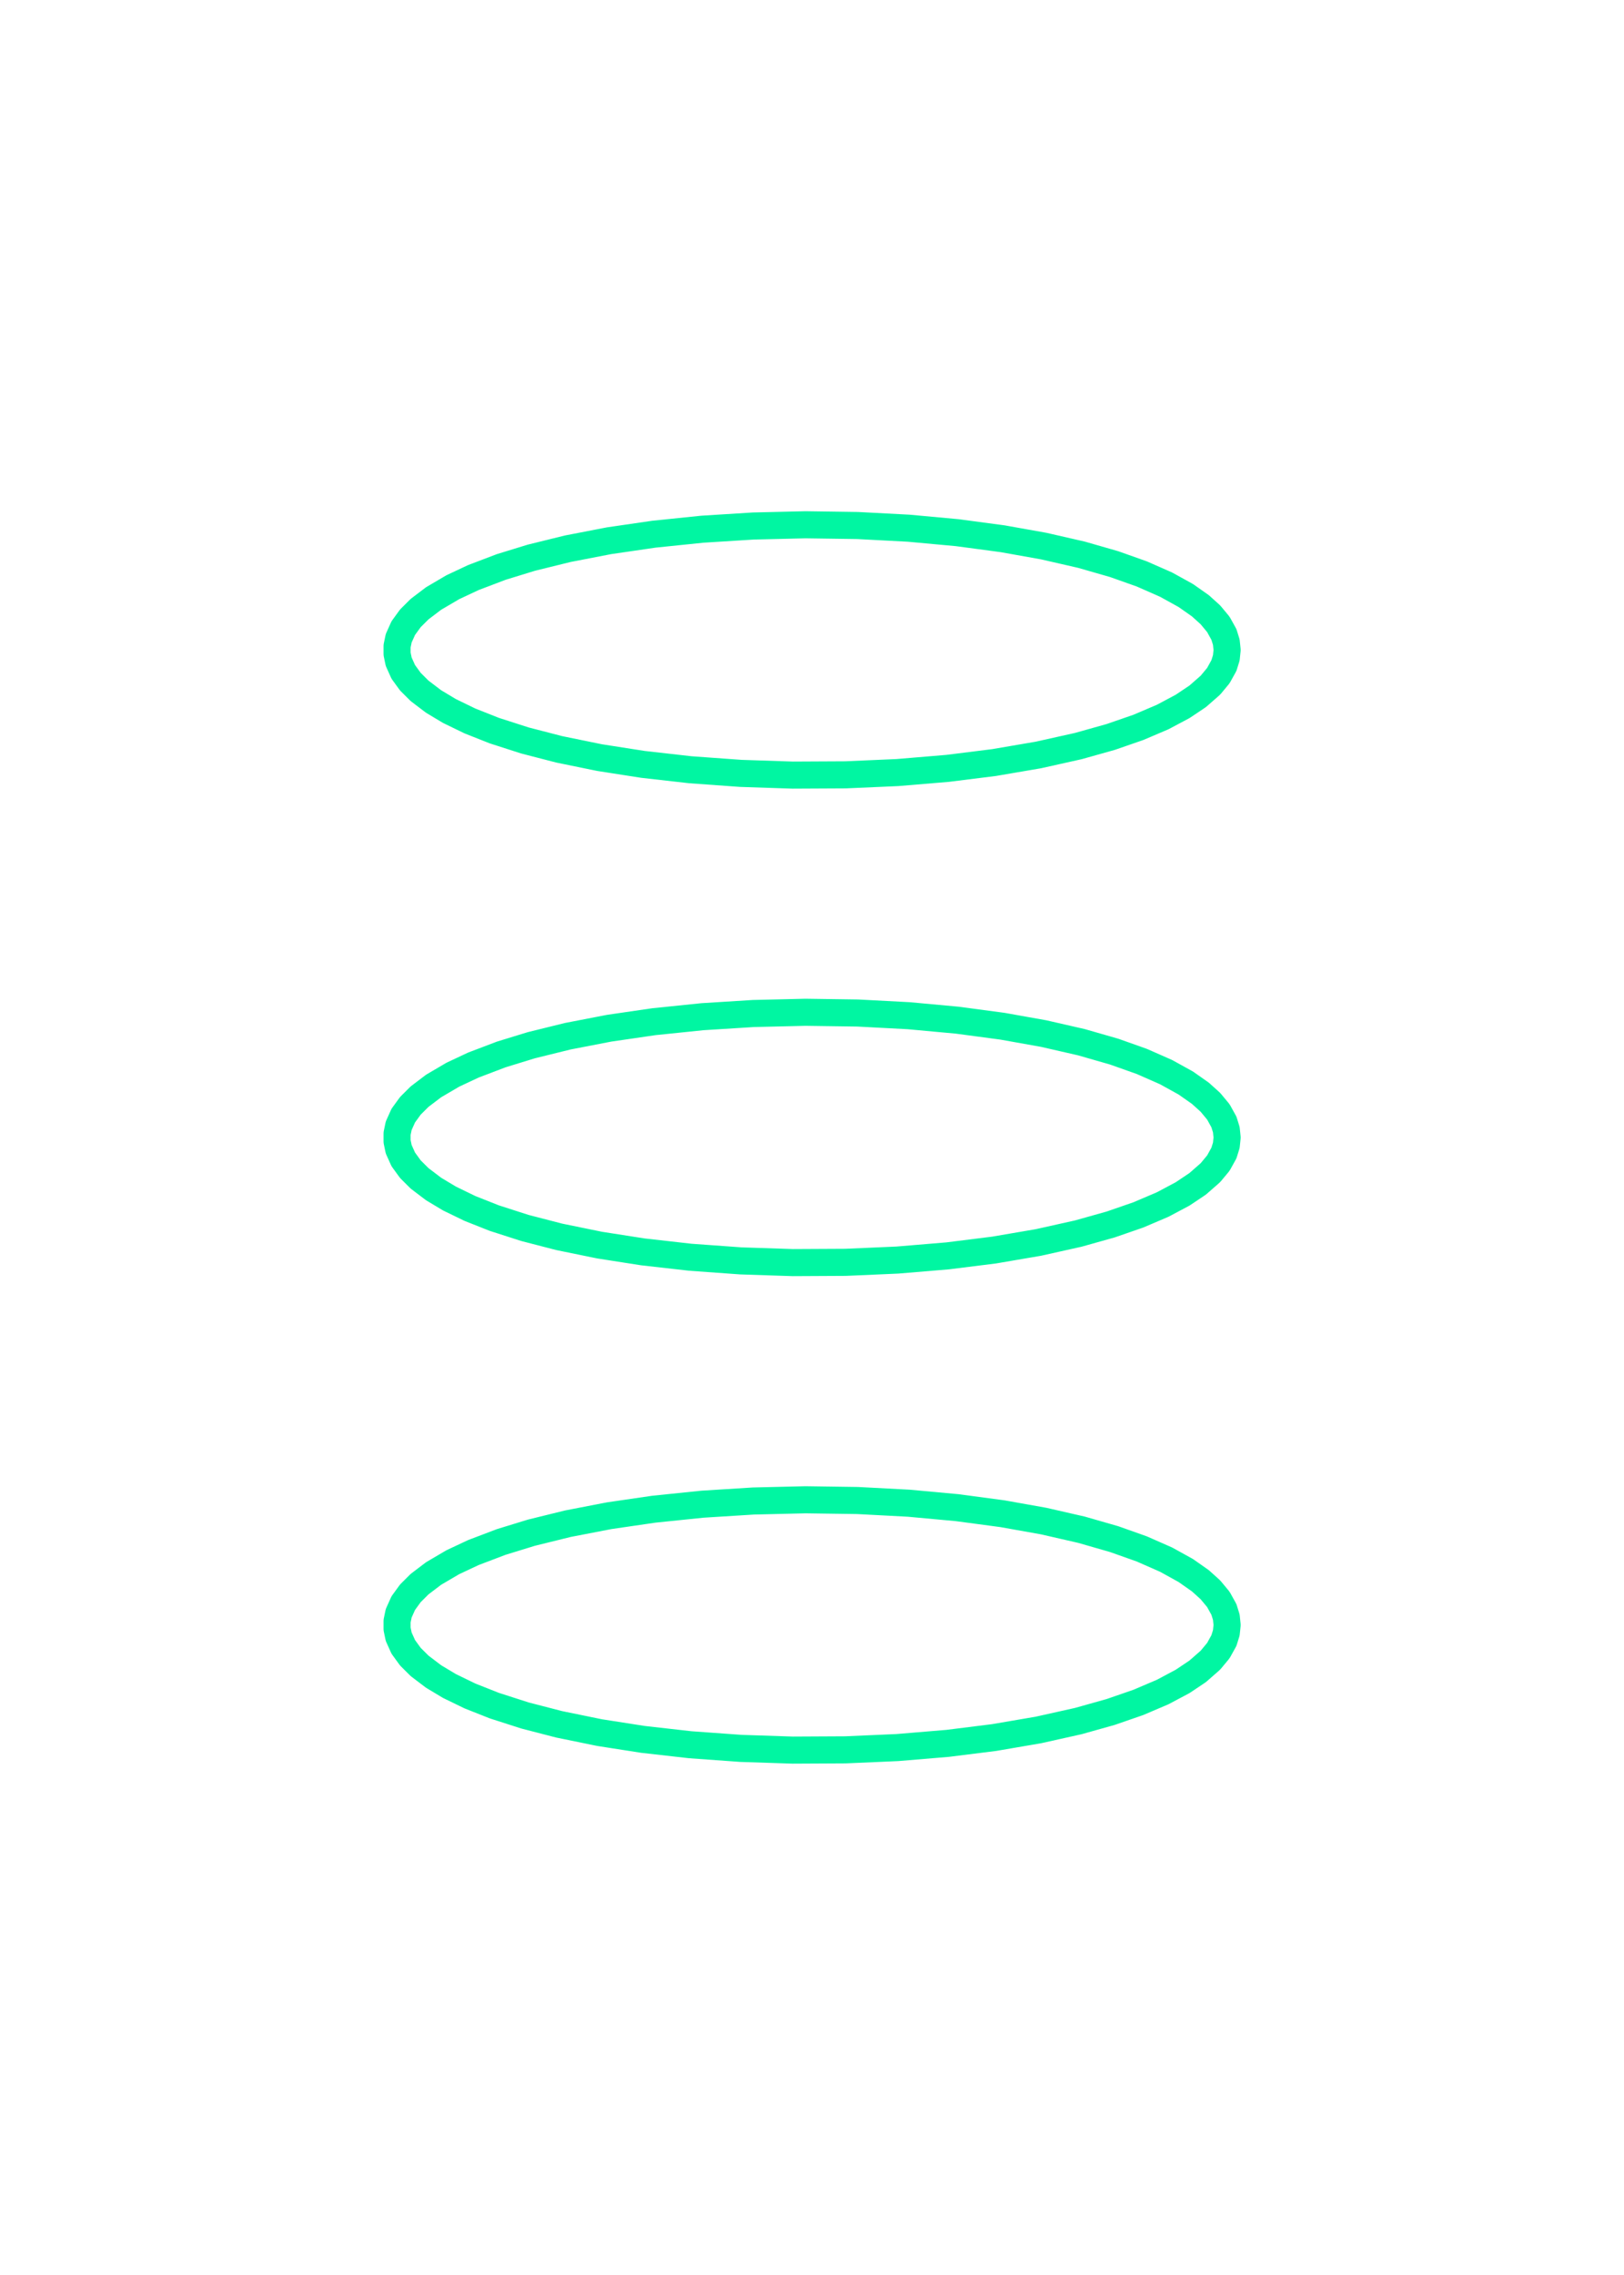 <?xml version="1.0" encoding="utf-8" standalone="no"?>
<!DOCTYPE svg PUBLIC "-//W3C//DTD SVG 1.1//EN"
  "http://www.w3.org/Graphics/SVG/1.1/DTD/svg11.dtd">
<svg xmlns:xlink="http://www.w3.org/1999/xlink" width="180pt" height="252pt" viewBox="0 0 180 252" xmlns="http://www.w3.org/2000/svg" version="1.1">
 <defs>
  <style type="text/css">*{stroke-linejoin: round; stroke-linecap: butt}</style>
 </defs>
 <g id="figure_1">
  <g id="patch_1">
   <path d="M 0 252 
L 180 252 
L 180 0 
L 0 0 
z
" style="fill: #ffffff"/>
  </g>
  <g id="axes_1">
   <g id="patch_2">
    <path d="M 136.011 180 
L 136.001 179.711 
L 135.971 179.422 
L 135.921 179.133 
L 135.852 178.846 
L 135.763 178.56 
L 135.655 178.276 
L 135.528 177.994 
L 135.382 177.715 
L 135.219 177.438 
L 135.039 177.164 
L 134.842 176.893 
L 134.629 176.625 
L 134.4 176.362 
L 134.157 176.102 
L 133.9 175.846 
L 133.63 175.595 
L 133.347 175.348 
L 133.052 175.105 
L 132.746 174.867 
L 132.43 174.634 
L 132.105 174.406 
L 131.771 174.183 
L 131.429 173.965 
L 131.08 173.752 
L 130.724 173.543 
L 130.363 173.34 
L 129.996 173.142 
L 129.625 172.949 
L 129.25 172.761 
L 128.871 172.577 
L 128.49 172.399 
L 128.107 172.225 
L 127.721 172.056 
L 127.335 171.892 
L 126.948 171.733 
L 126.561 171.577 
L 126.173 171.427 
L 125.786 171.28 
L 125.4 171.138 
L 125.015 171 
L 124.632 170.866 
L 124.249 170.736 
L 123.869 170.61 
L 123.491 170.488 
L 123.116 170.369 
L 122.743 170.254 
L 122.372 170.142 
L 122.005 170.033 
L 121.64 169.928 
L 121.279 169.826 
L 120.921 169.727 
L 120.566 169.631 
L 120.215 169.538 
L 119.867 169.447 
L 119.523 169.36 
L 119.182 169.274 
L 118.845 169.192 
L 118.512 169.112 
L 118.182 169.034 
L 117.857 168.959 
L 117.534 168.885 
L 117.216 168.814 
L 116.901 168.745 
L 116.591 168.678 
L 116.283 168.613 
L 115.98 168.55 
L 115.68 168.489 
L 115.384 168.429 
L 115.092 168.372 
L 114.803 168.315 
L 114.518 168.261 
L 114.236 168.208 
L 113.958 168.156 
L 113.683 168.106 
L 113.412 168.057 
L 113.144 168.01 
L 112.879 167.964 
L 112.618 167.919 
L 112.36 167.875 
L 112.105 167.833 
L 111.854 167.792 
L 111.605 167.752 
L 111.36 167.713 
L 111.118 167.675 
L 110.878 167.638 
L 110.642 167.602 
L 110.408 167.566 
L 110.178 167.532 
L 109.95 167.499 
L 109.725 167.467 
L 109.502 167.435 
L 109.283 167.404 
L 109.066 167.374 
L 108.851 167.345 
L 108.639 167.316 
L 108.43 167.289 
L 108.223 167.262 
L 108.018 167.235 
L 107.816 167.209 
L 107.616 167.184 
L 107.418 167.16 
L 107.223 167.136 
L 107.03 167.112 
L 106.839 167.09 
L 106.65 167.067 
L 106.463 167.046 
L 106.278 167.024 
L 106.096 167.004 
L 105.915 166.983 
L 105.736 166.964 
L 105.559 166.944 
L 105.384 166.926 
L 105.211 166.907 
L 105.039 166.889 
L 104.87 166.872 
L 104.702 166.854 
L 104.535 166.838 
L 104.371 166.821 
L 104.208 166.805 
L 104.047 166.789 
L 103.887 166.774 
L 103.729 166.759 
L 103.572 166.744 
L 103.417 166.73 
L 103.263 166.716 
L 103.111 166.702 
L 102.96 166.689 
L 102.811 166.676 
L 102.662 166.663 
L 102.516 166.65 
L 102.37 166.638 
L 102.226 166.626 
L 102.083 166.614 
L 101.942 166.603 
L 101.801 166.591 
L 101.662 166.58 
L 101.524 166.569 
L 101.387 166.559 
L 101.251 166.548 
L 101.117 166.538 
L 100.983 166.528 
L 100.851 166.518 
L 100.719 166.509 
L 100.589 166.5 
L 100.459 166.49 
L 100.331 166.481 
L 100.204 166.473 
L 100.077 166.464 
L 99.952 166.456 
L 99.827 166.447 
L 99.703 166.439 
L 99.581 166.431 
L 99.459 166.423 
L 99.338 166.416 
L 99.217 166.408 
L 99.098 166.401 
L 98.98 166.394 
L 98.862 166.387 
L 98.745 166.38 
L 98.629 166.373 
L 98.513 166.367 
L 98.398 166.36 
L 98.284 166.354 
L 98.171 166.348 
L 98.058 166.342 
L 97.947 166.336 
L 97.835 166.33 
L 97.725 166.324 
L 97.615 166.318 
L 97.505 166.313 
L 97.397 166.308 
L 97.289 166.302 
L 97.181 166.297 
L 97.074 166.292 
L 96.968 166.287 
L 96.862 166.282 
L 96.757 166.278 
L 96.652 166.273 
L 96.548 166.268 
L 96.445 166.264 
L 96.342 166.26 
L 96.239 166.255 
L 96.137 166.251 
L 96.035 166.247 
L 95.934 166.243 
L 95.833 166.239 
L 95.733 166.235 
L 95.633 166.232 
L 95.534 166.228 
L 95.435 166.224 
L 95.337 166.221 
L 95.239 166.217 
L 95.141 166.214 
L 95.043 166.211 
L 94.946 166.208 
L 94.85 166.204 
L 94.754 166.201 
L 94.658 166.198 
L 94.562 166.196 
L 94.467 166.193 
L 94.372 166.19 
L 94.278 166.187 
L 94.183 166.185 
L 94.09 166.182 
L 93.996 166.18 
L 93.903 166.177 
L 93.81 166.175 
L 93.717 166.172 
L 93.624 166.17 
L 93.532 166.168 
L 93.44 166.166 
L 93.348 166.164 
L 93.257 166.162 
L 93.165 166.16 
L 93.074 166.158 
L 92.984 166.156 
L 92.893 166.155 
L 92.802 166.153 
L 92.712 166.151 
L 92.622 166.15 
L 92.532 166.148 
L 92.443 166.147 
L 92.353 166.145 
L 92.264 166.144 
L 92.175 166.143 
L 92.086 166.141 
L 91.997 166.14 
L 91.908 166.139 
L 91.819 166.138 
L 91.731 166.137 
L 91.643 166.136 
L 91.554 166.135 
L 91.466 166.134 
L 91.378 166.133 
L 91.29 166.133 
L 91.202 166.132 
L 91.115 166.131 
L 91.027 166.131 
L 90.939 166.13 
L 90.852 166.13 
L 90.764 166.129 
L 90.677 166.129 
L 90.589 166.128 
L 90.502 166.128 
L 90.415 166.128 
L 90.327 166.127 
L 90.24 166.127 
L 90.153 166.127 
L 90.065 166.127 
L 89.978 166.127 
L 89.891 166.127 
L 89.804 166.127 
L 89.716 166.127 
L 89.629 166.128 
L 89.542 166.128 
L 89.454 166.128 
L 89.367 166.128 
L 89.28 166.129 
L 89.192 166.129 
L 89.105 166.13 
L 89.017 166.13 
L 88.929 166.131 
L 88.842 166.132 
L 88.754 166.132 
L 88.666 166.133 
L 88.578 166.134 
L 88.49 166.135 
L 88.402 166.136 
L 88.313 166.136 
L 88.225 166.137 
L 88.136 166.139 
L 88.048 166.14 
L 87.959 166.141 
L 87.87 166.142 
L 87.781 166.143 
L 87.691 166.145 
L 87.602 166.146 
L 87.512 166.147 
L 87.423 166.149 
L 87.333 166.15 
L 87.243 166.152 
L 87.152 166.154 
L 87.062 166.155 
L 86.971 166.157 
L 86.88 166.159 
L 86.789 166.161 
L 86.698 166.163 
L 86.606 166.165 
L 86.514 166.167 
L 86.422 166.169 
L 86.33 166.171 
L 86.237 166.174 
L 86.144 166.176 
L 86.051 166.178 
L 85.957 166.181 
L 85.864 166.183 
L 85.769 166.186 
L 85.675 166.189 
L 85.58 166.191 
L 85.485 166.194 
L 85.39 166.197 
L 85.294 166.2 
L 85.198 166.203 
L 85.102 166.206 
L 85.005 166.209 
L 84.908 166.212 
L 84.81 166.216 
L 84.712 166.219 
L 84.614 166.223 
L 84.515 166.226 
L 84.416 166.23 
L 84.317 166.233 
L 84.217 166.237 
L 84.116 166.241 
L 84.015 166.245 
L 83.914 166.249 
L 83.812 166.253 
L 83.71 166.257 
L 83.607 166.262 
L 83.504 166.266 
L 83.4 166.271 
L 83.295 166.275 
L 83.19 166.28 
L 83.085 166.285 
L 82.979 166.29 
L 82.872 166.295 
L 82.765 166.3 
L 82.657 166.305 
L 82.549 166.31 
L 82.44 166.316 
L 82.33 166.321 
L 82.22 166.327 
L 82.109 166.333 
L 81.998 166.339 
L 81.885 166.345 
L 81.772 166.351 
L 81.659 166.357 
L 81.544 166.363 
L 81.429 166.37 
L 81.313 166.377 
L 81.197 166.383 
L 81.079 166.39 
L 80.961 166.397 
L 80.842 166.405 
L 80.723 166.412 
L 80.602 166.42 
L 80.48 166.427 
L 80.358 166.435 
L 80.235 166.443 
L 80.111 166.451 
L 79.986 166.46 
L 79.86 166.468 
L 79.733 166.477 
L 79.605 166.486 
L 79.476 166.495 
L 79.346 166.504 
L 79.215 166.514 
L 79.083 166.523 
L 78.95 166.533 
L 78.816 166.543 
L 78.681 166.553 
L 78.545 166.564 
L 78.407 166.575 
L 78.269 166.586 
L 78.129 166.597 
L 77.988 166.608 
L 77.845 166.62 
L 77.702 166.632 
L 77.557 166.644 
L 77.411 166.657 
L 77.264 166.669 
L 77.115 166.682 
L 76.965 166.696 
L 76.813 166.709 
L 76.66 166.723 
L 76.506 166.737 
L 76.35 166.752 
L 76.192 166.767 
L 76.034 166.782 
L 75.873 166.797 
L 75.711 166.813 
L 75.547 166.829 
L 75.382 166.846 
L 75.215 166.863 
L 75.046 166.88 
L 74.875 166.898 
L 74.703 166.916 
L 74.529 166.935 
L 74.353 166.954 
L 74.175 166.974 
L 73.995 166.994 
L 73.813 167.014 
L 73.629 167.035 
L 73.444 167.056 
L 73.256 167.078 
L 73.066 167.101 
L 72.874 167.124 
L 72.679 167.148 
L 72.483 167.172 
L 72.284 167.197 
L 72.083 167.222 
L 71.88 167.248 
L 71.674 167.275 
L 71.466 167.302 
L 71.255 167.331 
L 71.042 167.359 
L 70.826 167.389 
L 70.608 167.42 
L 70.387 167.451 
L 70.163 167.483 
L 69.937 167.516 
L 69.707 167.549 
L 69.475 167.584 
L 69.24 167.619 
L 69.003 167.656 
L 68.762 167.693 
L 68.518 167.732 
L 68.271 167.772 
L 68.021 167.812 
L 67.768 167.854 
L 67.511 167.897 
L 67.252 167.941 
L 66.989 167.987 
L 66.723 168.033 
L 66.453 168.081 
L 66.18 168.131 
L 65.904 168.182 
L 65.624 168.234 
L 65.34 168.288 
L 65.053 168.343 
L 64.763 168.4 
L 64.468 168.459 
L 64.17 168.519 
L 63.869 168.582 
L 63.563 168.646 
L 63.254 168.712 
L 62.942 168.78 
L 62.625 168.85 
L 62.305 168.922 
L 61.981 168.996 
L 61.653 169.073 
L 61.322 169.152 
L 60.987 169.233 
L 60.648 169.317 
L 60.305 169.403 
L 59.959 169.492 
L 59.61 169.584 
L 59.257 169.678 
L 58.9 169.776 
L 58.541 169.877 
L 58.178 169.98 
L 57.812 170.087 
L 57.443 170.197 
L 57.071 170.311 
L 56.697 170.428 
L 56.32 170.548 
L 55.941 170.673 
L 55.56 170.801 
L 55.177 170.933 
L 54.792 171.069 
L 54.407 171.209 
L 54.02 171.353 
L 53.633 171.502 
L 53.246 171.654 
L 52.858 171.812 
L 52.472 171.974 
L 52.086 172.14 
L 51.702 172.312 
L 51.319 172.488 
L 50.939 172.668 
L 50.562 172.854 
L 50.189 173.045 
L 49.82 173.24 
L 49.456 173.441 
L 49.097 173.647 
L 48.745 173.858 
L 48.399 174.073 
L 48.061 174.294 
L 47.731 174.52 
L 47.411 174.75 
L 47.1 174.986 
L 46.799 175.226 
L 46.51 175.471 
L 46.234 175.72 
L 45.97 175.973 
L 45.719 176.231 
L 45.483 176.493 
L 45.263 176.759 
L 45.057 177.028 
L 44.869 177.3 
L 44.697 177.576 
L 44.543 177.854 
L 44.407 178.135 
L 44.289 178.418 
L 44.19 178.703 
L 44.111 178.99 
L 44.051 179.277 
L 44.011 179.566 
L 43.991 179.855 
L 43.991 180.145 
L 44.011 180.434 
L 44.051 180.723 
L 44.111 181.01 
L 44.19 181.297 
L 44.289 181.582 
L 44.407 181.865 
L 44.543 182.146 
L 44.697 182.424 
L 44.869 182.7 
L 45.057 182.972 
L 45.263 183.241 
L 45.483 183.507 
L 45.719 183.769 
L 45.97 184.027 
L 46.234 184.28 
L 46.51 184.529 
L 46.799 184.774 
L 47.1 185.014 
L 47.411 185.25 
L 47.731 185.48 
L 48.061 185.706 
L 48.399 185.927 
L 48.745 186.142 
L 49.097 186.353 
L 49.456 186.559 
L 49.82 186.76 
L 50.189 186.955 
L 50.562 187.146 
L 50.939 187.332 
L 51.319 187.512 
L 51.702 187.688 
L 52.086 187.86 
L 52.472 188.026 
L 52.858 188.188 
L 53.246 188.346 
L 53.633 188.498 
L 54.02 188.647 
L 54.407 188.791 
L 54.792 188.931 
L 55.177 189.067 
L 55.56 189.199 
L 55.941 189.327 
L 56.32 189.452 
L 56.697 189.572 
L 57.071 189.689 
L 57.443 189.803 
L 57.812 189.913 
L 58.178 190.02 
L 58.541 190.123 
L 58.9 190.224 
L 59.257 190.322 
L 59.61 190.416 
L 59.959 190.508 
L 60.305 190.597 
L 60.648 190.683 
L 60.987 190.767 
L 61.322 190.848 
L 61.653 190.927 
L 61.981 191.004 
L 62.305 191.078 
L 62.625 191.15 
L 62.942 191.22 
L 63.254 191.288 
L 63.563 191.354 
L 63.869 191.418 
L 64.17 191.481 
L 64.468 191.541 
L 64.763 191.6 
L 65.053 191.657 
L 65.34 191.712 
L 65.624 191.766 
L 65.904 191.818 
L 66.18 191.869 
L 66.453 191.919 
L 66.723 191.967 
L 66.989 192.013 
L 67.252 192.059 
L 67.511 192.103 
L 67.768 192.146 
L 68.021 192.188 
L 68.271 192.228 
L 68.518 192.268 
L 68.762 192.307 
L 69.003 192.344 
L 69.24 192.381 
L 69.475 192.416 
L 69.707 192.451 
L 69.937 192.484 
L 70.163 192.517 
L 70.387 192.549 
L 70.608 192.58 
L 70.826 192.611 
L 71.042 192.641 
L 71.255 192.669 
L 71.466 192.698 
L 71.674 192.725 
L 71.88 192.752 
L 72.083 192.778 
L 72.284 192.803 
L 72.483 192.828 
L 72.679 192.852 
L 72.874 192.876 
L 73.066 192.899 
L 73.256 192.922 
L 73.444 192.944 
L 73.629 192.965 
L 73.813 192.986 
L 73.995 193.006 
L 74.175 193.026 
L 74.353 193.046 
L 74.529 193.065 
L 74.703 193.084 
L 74.875 193.102 
L 75.046 193.12 
L 75.215 193.137 
L 75.382 193.154 
L 75.547 193.171 
L 75.711 193.187 
L 75.873 193.203 
L 76.034 193.218 
L 76.192 193.233 
L 76.35 193.248 
L 76.506 193.263 
L 76.66 193.277 
L 76.813 193.291 
L 76.965 193.304 
L 77.115 193.318 
L 77.264 193.331 
L 77.411 193.343 
L 77.557 193.356 
L 77.702 193.368 
L 77.845 193.38 
L 77.988 193.392 
L 78.129 193.403 
L 78.269 193.414 
L 78.407 193.425 
L 78.545 193.436 
L 78.681 193.447 
L 78.816 193.457 
L 78.95 193.467 
L 79.083 193.477 
L 79.215 193.486 
L 79.346 193.496 
L 79.476 193.505 
L 79.605 193.514 
L 79.733 193.523 
L 79.86 193.532 
L 79.986 193.54 
L 80.111 193.549 
L 80.235 193.557 
L 80.358 193.565 
L 80.48 193.573 
L 80.602 193.58 
L 80.723 193.588 
L 80.842 193.595 
L 80.961 193.603 
L 81.079 193.61 
L 81.197 193.617 
L 81.313 193.623 
L 81.429 193.63 
L 81.544 193.637 
L 81.659 193.643 
L 81.772 193.649 
L 81.885 193.655 
L 81.998 193.661 
L 82.109 193.667 
L 82.22 193.673 
L 82.33 193.679 
L 82.44 193.684 
L 82.549 193.69 
L 82.657 193.695 
L 82.765 193.7 
L 82.872 193.705 
L 82.979 193.71 
L 83.085 193.715 
L 83.19 193.72 
L 83.295 193.725 
L 83.4 193.729 
L 83.504 193.734 
L 83.607 193.738 
L 83.71 193.743 
L 83.812 193.747 
L 83.914 193.751 
L 84.015 193.755 
L 84.116 193.759 
L 84.217 193.763 
L 84.317 193.767 
L 84.416 193.77 
L 84.515 193.774 
L 84.614 193.777 
L 84.712 193.781 
L 84.81 193.784 
L 84.908 193.788 
L 85.005 193.791 
L 85.102 193.794 
L 85.198 193.797 
L 85.294 193.8 
L 85.39 193.803 
L 85.485 193.806 
L 85.58 193.809 
L 85.675 193.811 
L 85.769 193.814 
L 85.864 193.817 
L 85.957 193.819 
L 86.051 193.822 
L 86.144 193.824 
L 86.237 193.826 
L 86.33 193.829 
L 86.422 193.831 
L 86.514 193.833 
L 86.606 193.835 
L 86.698 193.837 
L 86.789 193.839 
L 86.88 193.841 
L 86.971 193.843 
L 87.062 193.845 
L 87.152 193.846 
L 87.243 193.848 
L 87.333 193.85 
L 87.423 193.851 
L 87.512 193.853 
L 87.602 193.854 
L 87.691 193.855 
L 87.781 193.857 
L 87.87 193.858 
L 87.959 193.859 
L 88.048 193.86 
L 88.136 193.861 
L 88.225 193.863 
L 88.313 193.864 
L 88.402 193.864 
L 88.49 193.865 
L 88.578 193.866 
L 88.666 193.867 
L 88.754 193.868 
L 88.842 193.868 
L 88.929 193.869 
L 89.017 193.87 
L 89.105 193.87 
L 89.192 193.871 
L 89.28 193.871 
L 89.367 193.872 
L 89.454 193.872 
L 89.542 193.872 
L 89.629 193.872 
L 89.716 193.873 
L 89.804 193.873 
L 89.891 193.873 
L 89.978 193.873 
L 90.065 193.873 
L 90.153 193.873 
L 90.24 193.873 
L 90.327 193.873 
L 90.415 193.872 
L 90.502 193.872 
L 90.589 193.872 
L 90.677 193.871 
L 90.764 193.871 
L 90.852 193.87 
L 90.939 193.87 
L 91.027 193.869 
L 91.115 193.869 
L 91.202 193.868 
L 91.29 193.867 
L 91.378 193.867 
L 91.466 193.866 
L 91.554 193.865 
L 91.643 193.864 
L 91.731 193.863 
L 91.819 193.862 
L 91.908 193.861 
L 91.997 193.86 
L 92.086 193.859 
L 92.175 193.857 
L 92.264 193.856 
L 92.353 193.855 
L 92.443 193.853 
L 92.532 193.852 
L 92.622 193.85 
L 92.712 193.849 
L 92.802 193.847 
L 92.893 193.845 
L 92.984 193.844 
L 93.074 193.842 
L 93.165 193.84 
L 93.257 193.838 
L 93.348 193.836 
L 93.44 193.834 
L 93.532 193.832 
L 93.624 193.83 
L 93.717 193.828 
L 93.81 193.825 
L 93.903 193.823 
L 93.996 193.82 
L 94.09 193.818 
L 94.183 193.815 
L 94.278 193.813 
L 94.372 193.81 
L 94.467 193.807 
L 94.562 193.804 
L 94.658 193.802 
L 94.754 193.799 
L 94.85 193.796 
L 94.946 193.792 
L 95.043 193.789 
L 95.141 193.786 
L 95.239 193.783 
L 95.337 193.779 
L 95.435 193.776 
L 95.534 193.772 
L 95.633 193.768 
L 95.733 193.765 
L 95.833 193.761 
L 95.934 193.757 
L 96.035 193.753 
L 96.137 193.749 
L 96.239 193.745 
L 96.342 193.74 
L 96.445 193.736 
L 96.548 193.732 
L 96.652 193.727 
L 96.757 193.722 
L 96.862 193.718 
L 96.968 193.713 
L 97.074 193.708 
L 97.181 193.703 
L 97.289 193.698 
L 97.397 193.692 
L 97.505 193.687 
L 97.615 193.682 
L 97.725 193.676 
L 97.835 193.67 
L 97.947 193.664 
L 98.058 193.658 
L 98.171 193.652 
L 98.284 193.646 
L 98.398 193.64 
L 98.513 193.633 
L 98.629 193.627 
L 98.745 193.62 
L 98.862 193.613 
L 98.98 193.606 
L 99.098 193.599 
L 99.217 193.592 
L 99.338 193.584 
L 99.459 193.577 
L 99.581 193.569 
L 99.703 193.561 
L 99.827 193.553 
L 99.952 193.544 
L 100.077 193.536 
L 100.204 193.527 
L 100.331 193.519 
L 100.459 193.51 
L 100.589 193.5 
L 100.719 193.491 
L 100.851 193.482 
L 100.983 193.472 
L 101.117 193.462 
L 101.251 193.452 
L 101.387 193.441 
L 101.524 193.431 
L 101.662 193.42 
L 101.801 193.409 
L 101.942 193.397 
L 102.083 193.386 
L 102.226 193.374 
L 102.37 193.362 
L 102.516 193.35 
L 102.662 193.337 
L 102.811 193.324 
L 102.96 193.311 
L 103.111 193.298 
L 103.263 193.284 
L 103.417 193.27 
L 103.572 193.256 
L 103.729 193.241 
L 103.887 193.226 
L 104.047 193.211 
L 104.208 193.195 
L 104.371 193.179 
L 104.535 193.162 
L 104.702 193.146 
L 104.87 193.128 
L 105.039 193.111 
L 105.211 193.093 
L 105.384 193.074 
L 105.559 193.056 
L 105.736 193.036 
L 105.915 193.017 
L 106.096 192.996 
L 106.278 192.976 
L 106.463 192.954 
L 106.65 192.933 
L 106.839 192.91 
L 107.03 192.888 
L 107.223 192.864 
L 107.418 192.84 
L 107.616 192.816 
L 107.816 192.791 
L 108.018 192.765 
L 108.223 192.738 
L 108.43 192.711 
L 108.639 192.684 
L 108.851 192.655 
L 109.066 192.626 
L 109.283 192.596 
L 109.502 192.565 
L 109.725 192.533 
L 109.95 192.501 
L 110.178 192.468 
L 110.408 192.434 
L 110.642 192.398 
L 110.878 192.362 
L 111.118 192.325 
L 111.36 192.287 
L 111.605 192.248 
L 111.854 192.208 
L 112.105 192.167 
L 112.36 192.125 
L 112.618 192.081 
L 112.879 192.036 
L 113.144 191.99 
L 113.412 191.943 
L 113.683 191.894 
L 113.958 191.844 
L 114.236 191.792 
L 114.518 191.739 
L 114.803 191.685 
L 115.092 191.628 
L 115.384 191.571 
L 115.68 191.511 
L 115.98 191.45 
L 116.283 191.387 
L 116.591 191.322 
L 116.901 191.255 
L 117.216 191.186 
L 117.534 191.115 
L 117.857 191.041 
L 118.182 190.966 
L 118.512 190.888 
L 118.845 190.808 
L 119.182 190.726 
L 119.523 190.64 
L 119.867 190.553 
L 120.215 190.462 
L 120.566 190.369 
L 120.921 190.273 
L 121.279 190.174 
L 121.64 190.072 
L 122.005 189.967 
L 122.372 189.858 
L 122.743 189.746 
L 123.116 189.631 
L 123.491 189.512 
L 123.869 189.39 
L 124.249 189.264 
L 124.632 189.134 
L 125.015 189 
L 125.4 188.862 
L 125.786 188.72 
L 126.173 188.573 
L 126.561 188.423 
L 126.948 188.267 
L 127.335 188.108 
L 127.721 187.944 
L 128.107 187.775 
L 128.49 187.601 
L 128.871 187.423 
L 129.25 187.239 
L 129.625 187.051 
L 129.996 186.858 
L 130.363 186.66 
L 130.724 186.457 
L 131.08 186.248 
L 131.429 186.035 
L 131.771 185.817 
L 132.105 185.594 
L 132.43 185.366 
L 132.746 185.133 
L 133.052 184.895 
L 133.347 184.652 
L 133.63 184.405 
L 133.9 184.154 
L 134.157 183.898 
L 134.4 183.638 
L 134.629 183.375 
L 134.842 183.107 
L 135.039 182.836 
L 135.219 182.562 
L 135.382 182.285 
L 135.528 182.006 
L 135.655 181.724 
L 135.763 181.44 
L 135.852 181.154 
L 135.921 180.867 
L 135.971 180.578 
L 136.001 180.289 
L 136.011 180 
L 136.011 180 
z
" clip-path="url(#p7aaa9c0a49)" style="fill: none"/>
   </g>
   <g id="patch_3">
    <path d="M 136.011 126 
L 136.001 125.711 
L 135.971 125.422 
L 135.921 125.133 
L 135.852 124.846 
L 135.763 124.56 
L 135.655 124.276 
L 135.528 123.994 
L 135.382 123.715 
L 135.219 123.438 
L 135.039 123.164 
L 134.842 122.893 
L 134.629 122.625 
L 134.4 122.362 
L 134.157 122.102 
L 133.9 121.846 
L 133.63 121.595 
L 133.347 121.348 
L 133.052 121.105 
L 132.746 120.867 
L 132.43 120.634 
L 132.105 120.406 
L 131.771 120.183 
L 131.429 119.965 
L 131.08 119.752 
L 130.724 119.543 
L 130.363 119.34 
L 129.996 119.142 
L 129.625 118.949 
L 129.25 118.761 
L 128.871 118.577 
L 128.49 118.399 
L 128.107 118.225 
L 127.721 118.056 
L 127.335 117.892 
L 126.948 117.733 
L 126.561 117.577 
L 126.173 117.427 
L 125.786 117.28 
L 125.4 117.138 
L 125.015 117 
L 124.632 116.866 
L 124.249 116.736 
L 123.869 116.61 
L 123.491 116.488 
L 123.116 116.369 
L 122.743 116.254 
L 122.372 116.142 
L 122.005 116.033 
L 121.64 115.928 
L 121.279 115.826 
L 120.921 115.727 
L 120.566 115.631 
L 120.215 115.538 
L 119.867 115.447 
L 119.523 115.36 
L 119.182 115.274 
L 118.845 115.192 
L 118.512 115.112 
L 118.182 115.034 
L 117.857 114.959 
L 117.534 114.885 
L 117.216 114.814 
L 116.901 114.745 
L 116.591 114.678 
L 116.283 114.613 
L 115.98 114.55 
L 115.68 114.489 
L 115.384 114.429 
L 115.092 114.372 
L 114.803 114.315 
L 114.518 114.261 
L 114.236 114.208 
L 113.958 114.156 
L 113.683 114.106 
L 113.412 114.057 
L 113.144 114.01 
L 112.879 113.964 
L 112.618 113.919 
L 112.36 113.875 
L 112.105 113.833 
L 111.854 113.792 
L 111.605 113.752 
L 111.36 113.713 
L 111.118 113.675 
L 110.878 113.638 
L 110.642 113.602 
L 110.408 113.566 
L 110.178 113.532 
L 109.95 113.499 
L 109.725 113.467 
L 109.502 113.435 
L 109.283 113.404 
L 109.066 113.374 
L 108.851 113.345 
L 108.639 113.316 
L 108.43 113.289 
L 108.223 113.262 
L 108.018 113.235 
L 107.816 113.209 
L 107.616 113.184 
L 107.418 113.16 
L 107.223 113.136 
L 107.03 113.112 
L 106.839 113.09 
L 106.65 113.067 
L 106.463 113.046 
L 106.278 113.024 
L 106.096 113.004 
L 105.915 112.983 
L 105.736 112.964 
L 105.559 112.944 
L 105.384 112.926 
L 105.211 112.907 
L 105.039 112.889 
L 104.87 112.872 
L 104.702 112.854 
L 104.535 112.838 
L 104.371 112.821 
L 104.208 112.805 
L 104.047 112.789 
L 103.887 112.774 
L 103.729 112.759 
L 103.572 112.744 
L 103.417 112.73 
L 103.263 112.716 
L 103.111 112.702 
L 102.96 112.689 
L 102.811 112.676 
L 102.662 112.663 
L 102.516 112.65 
L 102.37 112.638 
L 102.226 112.626 
L 102.083 112.614 
L 101.942 112.603 
L 101.801 112.591 
L 101.662 112.58 
L 101.524 112.569 
L 101.387 112.559 
L 101.251 112.548 
L 101.117 112.538 
L 100.983 112.528 
L 100.851 112.518 
L 100.719 112.509 
L 100.589 112.5 
L 100.459 112.49 
L 100.331 112.481 
L 100.204 112.473 
L 100.077 112.464 
L 99.952 112.456 
L 99.827 112.447 
L 99.703 112.439 
L 99.581 112.431 
L 99.459 112.423 
L 99.338 112.416 
L 99.217 112.408 
L 99.098 112.401 
L 98.98 112.394 
L 98.862 112.387 
L 98.745 112.38 
L 98.629 112.373 
L 98.513 112.367 
L 98.398 112.36 
L 98.284 112.354 
L 98.171 112.348 
L 98.058 112.342 
L 97.947 112.336 
L 97.835 112.33 
L 97.725 112.324 
L 97.615 112.318 
L 97.505 112.313 
L 97.397 112.308 
L 97.289 112.302 
L 97.181 112.297 
L 97.074 112.292 
L 96.968 112.287 
L 96.862 112.282 
L 96.757 112.278 
L 96.652 112.273 
L 96.548 112.268 
L 96.445 112.264 
L 96.342 112.26 
L 96.239 112.255 
L 96.137 112.251 
L 96.035 112.247 
L 95.934 112.243 
L 95.833 112.239 
L 95.733 112.235 
L 95.633 112.232 
L 95.534 112.228 
L 95.435 112.224 
L 95.337 112.221 
L 95.239 112.217 
L 95.141 112.214 
L 95.043 112.211 
L 94.946 112.208 
L 94.85 112.204 
L 94.754 112.201 
L 94.658 112.198 
L 94.562 112.196 
L 94.467 112.193 
L 94.372 112.19 
L 94.278 112.187 
L 94.183 112.185 
L 94.09 112.182 
L 93.996 112.18 
L 93.903 112.177 
L 93.81 112.175 
L 93.717 112.172 
L 93.624 112.17 
L 93.532 112.168 
L 93.44 112.166 
L 93.348 112.164 
L 93.257 112.162 
L 93.165 112.16 
L 93.074 112.158 
L 92.984 112.156 
L 92.893 112.155 
L 92.802 112.153 
L 92.712 112.151 
L 92.622 112.15 
L 92.532 112.148 
L 92.443 112.147 
L 92.353 112.145 
L 92.264 112.144 
L 92.175 112.143 
L 92.086 112.141 
L 91.997 112.14 
L 91.908 112.139 
L 91.819 112.138 
L 91.731 112.137 
L 91.643 112.136 
L 91.554 112.135 
L 91.466 112.134 
L 91.378 112.133 
L 91.29 112.133 
L 91.202 112.132 
L 91.115 112.131 
L 91.027 112.131 
L 90.939 112.13 
L 90.852 112.13 
L 90.764 112.129 
L 90.677 112.129 
L 90.589 112.128 
L 90.502 112.128 
L 90.415 112.128 
L 90.327 112.127 
L 90.24 112.127 
L 90.153 112.127 
L 90.065 112.127 
L 89.978 112.127 
L 89.891 112.127 
L 89.804 112.127 
L 89.716 112.127 
L 89.629 112.128 
L 89.542 112.128 
L 89.454 112.128 
L 89.367 112.128 
L 89.28 112.129 
L 89.192 112.129 
L 89.105 112.13 
L 89.017 112.13 
L 88.929 112.131 
L 88.842 112.132 
L 88.754 112.132 
L 88.666 112.133 
L 88.578 112.134 
L 88.49 112.135 
L 88.402 112.136 
L 88.313 112.136 
L 88.225 112.137 
L 88.136 112.139 
L 88.048 112.14 
L 87.959 112.141 
L 87.87 112.142 
L 87.781 112.143 
L 87.691 112.145 
L 87.602 112.146 
L 87.512 112.147 
L 87.423 112.149 
L 87.333 112.15 
L 87.243 112.152 
L 87.152 112.154 
L 87.062 112.155 
L 86.971 112.157 
L 86.88 112.159 
L 86.789 112.161 
L 86.698 112.163 
L 86.606 112.165 
L 86.514 112.167 
L 86.422 112.169 
L 86.33 112.171 
L 86.237 112.174 
L 86.144 112.176 
L 86.051 112.178 
L 85.957 112.181 
L 85.864 112.183 
L 85.769 112.186 
L 85.675 112.189 
L 85.58 112.191 
L 85.485 112.194 
L 85.39 112.197 
L 85.294 112.2 
L 85.198 112.203 
L 85.102 112.206 
L 85.005 112.209 
L 84.908 112.212 
L 84.81 112.216 
L 84.712 112.219 
L 84.614 112.223 
L 84.515 112.226 
L 84.416 112.23 
L 84.317 112.233 
L 84.217 112.237 
L 84.116 112.241 
L 84.015 112.245 
L 83.914 112.249 
L 83.812 112.253 
L 83.71 112.257 
L 83.607 112.262 
L 83.504 112.266 
L 83.4 112.271 
L 83.295 112.275 
L 83.19 112.28 
L 83.085 112.285 
L 82.979 112.29 
L 82.872 112.295 
L 82.765 112.3 
L 82.657 112.305 
L 82.549 112.31 
L 82.44 112.316 
L 82.33 112.321 
L 82.22 112.327 
L 82.109 112.333 
L 81.998 112.339 
L 81.885 112.345 
L 81.772 112.351 
L 81.659 112.357 
L 81.544 112.363 
L 81.429 112.37 
L 81.313 112.377 
L 81.197 112.383 
L 81.079 112.39 
L 80.961 112.397 
L 80.842 112.405 
L 80.723 112.412 
L 80.602 112.42 
L 80.48 112.427 
L 80.358 112.435 
L 80.235 112.443 
L 80.111 112.451 
L 79.986 112.46 
L 79.86 112.468 
L 79.733 112.477 
L 79.605 112.486 
L 79.476 112.495 
L 79.346 112.504 
L 79.215 112.514 
L 79.083 112.523 
L 78.95 112.533 
L 78.816 112.543 
L 78.681 112.553 
L 78.545 112.564 
L 78.407 112.575 
L 78.269 112.586 
L 78.129 112.597 
L 77.988 112.608 
L 77.845 112.62 
L 77.702 112.632 
L 77.557 112.644 
L 77.411 112.657 
L 77.264 112.669 
L 77.115 112.682 
L 76.965 112.696 
L 76.813 112.709 
L 76.66 112.723 
L 76.506 112.737 
L 76.35 112.752 
L 76.192 112.767 
L 76.034 112.782 
L 75.873 112.797 
L 75.711 112.813 
L 75.547 112.829 
L 75.382 112.846 
L 75.215 112.863 
L 75.046 112.88 
L 74.875 112.898 
L 74.703 112.916 
L 74.529 112.935 
L 74.353 112.954 
L 74.175 112.974 
L 73.995 112.994 
L 73.813 113.014 
L 73.629 113.035 
L 73.444 113.056 
L 73.256 113.078 
L 73.066 113.101 
L 72.874 113.124 
L 72.679 113.148 
L 72.483 113.172 
L 72.284 113.197 
L 72.083 113.222 
L 71.88 113.248 
L 71.674 113.275 
L 71.466 113.302 
L 71.255 113.331 
L 71.042 113.359 
L 70.826 113.389 
L 70.608 113.42 
L 70.387 113.451 
L 70.163 113.483 
L 69.937 113.516 
L 69.707 113.549 
L 69.475 113.584 
L 69.24 113.619 
L 69.003 113.656 
L 68.762 113.693 
L 68.518 113.732 
L 68.271 113.772 
L 68.021 113.812 
L 67.768 113.854 
L 67.511 113.897 
L 67.252 113.941 
L 66.989 113.987 
L 66.723 114.033 
L 66.453 114.081 
L 66.18 114.131 
L 65.904 114.182 
L 65.624 114.234 
L 65.34 114.288 
L 65.053 114.343 
L 64.763 114.4 
L 64.468 114.459 
L 64.17 114.519 
L 63.869 114.582 
L 63.563 114.646 
L 63.254 114.712 
L 62.942 114.78 
L 62.625 114.85 
L 62.305 114.922 
L 61.981 114.996 
L 61.653 115.073 
L 61.322 115.152 
L 60.987 115.233 
L 60.648 115.317 
L 60.305 115.403 
L 59.959 115.492 
L 59.61 115.584 
L 59.257 115.678 
L 58.9 115.776 
L 58.541 115.877 
L 58.178 115.98 
L 57.812 116.087 
L 57.443 116.197 
L 57.071 116.311 
L 56.697 116.428 
L 56.32 116.548 
L 55.941 116.673 
L 55.56 116.801 
L 55.177 116.933 
L 54.792 117.069 
L 54.407 117.209 
L 54.02 117.353 
L 53.633 117.502 
L 53.246 117.654 
L 52.858 117.812 
L 52.472 117.974 
L 52.086 118.14 
L 51.702 118.312 
L 51.319 118.488 
L 50.939 118.668 
L 50.562 118.854 
L 50.189 119.045 
L 49.82 119.24 
L 49.456 119.441 
L 49.097 119.647 
L 48.745 119.858 
L 48.399 120.073 
L 48.061 120.294 
L 47.731 120.52 
L 47.411 120.75 
L 47.1 120.986 
L 46.799 121.226 
L 46.51 121.471 
L 46.234 121.72 
L 45.97 121.973 
L 45.719 122.231 
L 45.483 122.493 
L 45.263 122.759 
L 45.057 123.028 
L 44.869 123.3 
L 44.697 123.576 
L 44.543 123.854 
L 44.407 124.135 
L 44.289 124.418 
L 44.19 124.703 
L 44.111 124.99 
L 44.051 125.277 
L 44.011 125.566 
L 43.991 125.855 
L 43.991 126.145 
L 44.011 126.434 
L 44.051 126.723 
L 44.111 127.01 
L 44.19 127.297 
L 44.289 127.582 
L 44.407 127.865 
L 44.543 128.146 
L 44.697 128.424 
L 44.869 128.7 
L 45.057 128.972 
L 45.263 129.241 
L 45.483 129.507 
L 45.719 129.769 
L 45.97 130.027 
L 46.234 130.28 
L 46.51 130.529 
L 46.799 130.774 
L 47.1 131.014 
L 47.411 131.25 
L 47.731 131.48 
L 48.061 131.706 
L 48.399 131.927 
L 48.745 132.142 
L 49.097 132.353 
L 49.456 132.559 
L 49.82 132.76 
L 50.189 132.955 
L 50.562 133.146 
L 50.939 133.332 
L 51.319 133.512 
L 51.702 133.688 
L 52.086 133.86 
L 52.472 134.026 
L 52.858 134.188 
L 53.246 134.346 
L 53.633 134.498 
L 54.02 134.647 
L 54.407 134.791 
L 54.792 134.931 
L 55.177 135.067 
L 55.56 135.199 
L 55.941 135.327 
L 56.32 135.452 
L 56.697 135.572 
L 57.071 135.689 
L 57.443 135.803 
L 57.812 135.913 
L 58.178 136.02 
L 58.541 136.123 
L 58.9 136.224 
L 59.257 136.322 
L 59.61 136.416 
L 59.959 136.508 
L 60.305 136.597 
L 60.648 136.683 
L 60.987 136.767 
L 61.322 136.848 
L 61.653 136.927 
L 61.981 137.004 
L 62.305 137.078 
L 62.625 137.15 
L 62.942 137.22 
L 63.254 137.288 
L 63.563 137.354 
L 63.869 137.418 
L 64.17 137.481 
L 64.468 137.541 
L 64.763 137.6 
L 65.053 137.657 
L 65.34 137.712 
L 65.624 137.766 
L 65.904 137.818 
L 66.18 137.869 
L 66.453 137.919 
L 66.723 137.967 
L 66.989 138.013 
L 67.252 138.059 
L 67.511 138.103 
L 67.768 138.146 
L 68.021 138.188 
L 68.271 138.228 
L 68.518 138.268 
L 68.762 138.307 
L 69.003 138.344 
L 69.24 138.381 
L 69.475 138.416 
L 69.707 138.451 
L 69.937 138.484 
L 70.163 138.517 
L 70.387 138.549 
L 70.608 138.58 
L 70.826 138.611 
L 71.042 138.641 
L 71.255 138.669 
L 71.466 138.698 
L 71.674 138.725 
L 71.88 138.752 
L 72.083 138.778 
L 72.284 138.803 
L 72.483 138.828 
L 72.679 138.852 
L 72.874 138.876 
L 73.066 138.899 
L 73.256 138.922 
L 73.444 138.944 
L 73.629 138.965 
L 73.813 138.986 
L 73.995 139.006 
L 74.175 139.026 
L 74.353 139.046 
L 74.529 139.065 
L 74.703 139.084 
L 74.875 139.102 
L 75.046 139.12 
L 75.215 139.137 
L 75.382 139.154 
L 75.547 139.171 
L 75.711 139.187 
L 75.873 139.203 
L 76.034 139.218 
L 76.192 139.233 
L 76.35 139.248 
L 76.506 139.263 
L 76.66 139.277 
L 76.813 139.291 
L 76.965 139.304 
L 77.115 139.318 
L 77.264 139.331 
L 77.411 139.343 
L 77.557 139.356 
L 77.702 139.368 
L 77.845 139.38 
L 77.988 139.392 
L 78.129 139.403 
L 78.269 139.414 
L 78.407 139.425 
L 78.545 139.436 
L 78.681 139.447 
L 78.816 139.457 
L 78.95 139.467 
L 79.083 139.477 
L 79.215 139.486 
L 79.346 139.496 
L 79.476 139.505 
L 79.605 139.514 
L 79.733 139.523 
L 79.86 139.532 
L 79.986 139.54 
L 80.111 139.549 
L 80.235 139.557 
L 80.358 139.565 
L 80.48 139.573 
L 80.602 139.58 
L 80.723 139.588 
L 80.842 139.595 
L 80.961 139.603 
L 81.079 139.61 
L 81.197 139.617 
L 81.313 139.623 
L 81.429 139.63 
L 81.544 139.637 
L 81.659 139.643 
L 81.772 139.649 
L 81.885 139.655 
L 81.998 139.661 
L 82.109 139.667 
L 82.22 139.673 
L 82.33 139.679 
L 82.44 139.684 
L 82.549 139.69 
L 82.657 139.695 
L 82.765 139.7 
L 82.872 139.705 
L 82.979 139.71 
L 83.085 139.715 
L 83.19 139.72 
L 83.295 139.725 
L 83.4 139.729 
L 83.504 139.734 
L 83.607 139.738 
L 83.71 139.743 
L 83.812 139.747 
L 83.914 139.751 
L 84.015 139.755 
L 84.116 139.759 
L 84.217 139.763 
L 84.317 139.767 
L 84.416 139.77 
L 84.515 139.774 
L 84.614 139.777 
L 84.712 139.781 
L 84.81 139.784 
L 84.908 139.788 
L 85.005 139.791 
L 85.102 139.794 
L 85.198 139.797 
L 85.294 139.8 
L 85.39 139.803 
L 85.485 139.806 
L 85.58 139.809 
L 85.675 139.811 
L 85.769 139.814 
L 85.864 139.817 
L 85.957 139.819 
L 86.051 139.822 
L 86.144 139.824 
L 86.237 139.826 
L 86.33 139.829 
L 86.422 139.831 
L 86.514 139.833 
L 86.606 139.835 
L 86.698 139.837 
L 86.789 139.839 
L 86.88 139.841 
L 86.971 139.843 
L 87.062 139.845 
L 87.152 139.846 
L 87.243 139.848 
L 87.333 139.85 
L 87.423 139.851 
L 87.512 139.853 
L 87.602 139.854 
L 87.691 139.855 
L 87.781 139.857 
L 87.87 139.858 
L 87.959 139.859 
L 88.048 139.86 
L 88.136 139.861 
L 88.225 139.863 
L 88.313 139.864 
L 88.402 139.864 
L 88.49 139.865 
L 88.578 139.866 
L 88.666 139.867 
L 88.754 139.868 
L 88.842 139.868 
L 88.929 139.869 
L 89.017 139.87 
L 89.105 139.87 
L 89.192 139.871 
L 89.28 139.871 
L 89.367 139.872 
L 89.454 139.872 
L 89.542 139.872 
L 89.629 139.872 
L 89.716 139.873 
L 89.804 139.873 
L 89.891 139.873 
L 89.978 139.873 
L 90.065 139.873 
L 90.153 139.873 
L 90.24 139.873 
L 90.327 139.873 
L 90.415 139.872 
L 90.502 139.872 
L 90.589 139.872 
L 90.677 139.871 
L 90.764 139.871 
L 90.852 139.87 
L 90.939 139.87 
L 91.027 139.869 
L 91.115 139.869 
L 91.202 139.868 
L 91.29 139.867 
L 91.378 139.867 
L 91.466 139.866 
L 91.554 139.865 
L 91.643 139.864 
L 91.731 139.863 
L 91.819 139.862 
L 91.908 139.861 
L 91.997 139.86 
L 92.086 139.859 
L 92.175 139.857 
L 92.264 139.856 
L 92.353 139.855 
L 92.443 139.853 
L 92.532 139.852 
L 92.622 139.85 
L 92.712 139.849 
L 92.802 139.847 
L 92.893 139.845 
L 92.984 139.844 
L 93.074 139.842 
L 93.165 139.84 
L 93.257 139.838 
L 93.348 139.836 
L 93.44 139.834 
L 93.532 139.832 
L 93.624 139.83 
L 93.717 139.828 
L 93.81 139.825 
L 93.903 139.823 
L 93.996 139.82 
L 94.09 139.818 
L 94.183 139.815 
L 94.278 139.813 
L 94.372 139.81 
L 94.467 139.807 
L 94.562 139.804 
L 94.658 139.802 
L 94.754 139.799 
L 94.85 139.796 
L 94.946 139.792 
L 95.043 139.789 
L 95.141 139.786 
L 95.239 139.783 
L 95.337 139.779 
L 95.435 139.776 
L 95.534 139.772 
L 95.633 139.768 
L 95.733 139.765 
L 95.833 139.761 
L 95.934 139.757 
L 96.035 139.753 
L 96.137 139.749 
L 96.239 139.745 
L 96.342 139.74 
L 96.445 139.736 
L 96.548 139.732 
L 96.652 139.727 
L 96.757 139.722 
L 96.862 139.718 
L 96.968 139.713 
L 97.074 139.708 
L 97.181 139.703 
L 97.289 139.698 
L 97.397 139.692 
L 97.505 139.687 
L 97.615 139.682 
L 97.725 139.676 
L 97.835 139.67 
L 97.947 139.664 
L 98.058 139.658 
L 98.171 139.652 
L 98.284 139.646 
L 98.398 139.64 
L 98.513 139.633 
L 98.629 139.627 
L 98.745 139.62 
L 98.862 139.613 
L 98.98 139.606 
L 99.098 139.599 
L 99.217 139.592 
L 99.338 139.584 
L 99.459 139.577 
L 99.581 139.569 
L 99.703 139.561 
L 99.827 139.553 
L 99.952 139.544 
L 100.077 139.536 
L 100.204 139.527 
L 100.331 139.519 
L 100.459 139.51 
L 100.589 139.5 
L 100.719 139.491 
L 100.851 139.482 
L 100.983 139.472 
L 101.117 139.462 
L 101.251 139.452 
L 101.387 139.441 
L 101.524 139.431 
L 101.662 139.42 
L 101.801 139.409 
L 101.942 139.397 
L 102.083 139.386 
L 102.226 139.374 
L 102.37 139.362 
L 102.516 139.35 
L 102.662 139.337 
L 102.811 139.324 
L 102.96 139.311 
L 103.111 139.298 
L 103.263 139.284 
L 103.417 139.27 
L 103.572 139.256 
L 103.729 139.241 
L 103.887 139.226 
L 104.047 139.211 
L 104.208 139.195 
L 104.371 139.179 
L 104.535 139.162 
L 104.702 139.146 
L 104.87 139.128 
L 105.039 139.111 
L 105.211 139.093 
L 105.384 139.074 
L 105.559 139.056 
L 105.736 139.036 
L 105.915 139.017 
L 106.096 138.996 
L 106.278 138.976 
L 106.463 138.954 
L 106.65 138.933 
L 106.839 138.91 
L 107.03 138.888 
L 107.223 138.864 
L 107.418 138.84 
L 107.616 138.816 
L 107.816 138.791 
L 108.018 138.765 
L 108.223 138.738 
L 108.43 138.711 
L 108.639 138.684 
L 108.851 138.655 
L 109.066 138.626 
L 109.283 138.596 
L 109.502 138.565 
L 109.725 138.533 
L 109.95 138.501 
L 110.178 138.468 
L 110.408 138.434 
L 110.642 138.398 
L 110.878 138.362 
L 111.118 138.325 
L 111.36 138.287 
L 111.605 138.248 
L 111.854 138.208 
L 112.105 138.167 
L 112.36 138.125 
L 112.618 138.081 
L 112.879 138.036 
L 113.144 137.99 
L 113.412 137.943 
L 113.683 137.894 
L 113.958 137.844 
L 114.236 137.792 
L 114.518 137.739 
L 114.803 137.685 
L 115.092 137.628 
L 115.384 137.571 
L 115.68 137.511 
L 115.98 137.45 
L 116.283 137.387 
L 116.591 137.322 
L 116.901 137.255 
L 117.216 137.186 
L 117.534 137.115 
L 117.857 137.041 
L 118.182 136.966 
L 118.512 136.888 
L 118.845 136.808 
L 119.182 136.726 
L 119.523 136.64 
L 119.867 136.553 
L 120.215 136.462 
L 120.566 136.369 
L 120.921 136.273 
L 121.279 136.174 
L 121.64 136.072 
L 122.005 135.967 
L 122.372 135.858 
L 122.743 135.746 
L 123.116 135.631 
L 123.491 135.512 
L 123.869 135.39 
L 124.249 135.264 
L 124.632 135.134 
L 125.015 135 
L 125.4 134.862 
L 125.786 134.72 
L 126.173 134.573 
L 126.561 134.423 
L 126.948 134.267 
L 127.335 134.108 
L 127.721 133.944 
L 128.107 133.775 
L 128.49 133.601 
L 128.871 133.423 
L 129.25 133.239 
L 129.625 133.051 
L 129.996 132.858 
L 130.363 132.66 
L 130.724 132.457 
L 131.08 132.248 
L 131.429 132.035 
L 131.771 131.817 
L 132.105 131.594 
L 132.43 131.366 
L 132.746 131.133 
L 133.052 130.895 
L 133.347 130.652 
L 133.63 130.405 
L 133.9 130.154 
L 134.157 129.898 
L 134.4 129.638 
L 134.629 129.375 
L 134.842 129.107 
L 135.039 128.836 
L 135.219 128.562 
L 135.382 128.285 
L 135.528 128.006 
L 135.655 127.724 
L 135.763 127.44 
L 135.852 127.154 
L 135.921 126.867 
L 135.971 126.578 
L 136.001 126.289 
L 136.011 126 
L 136.011 126 
z
" clip-path="url(#p7aaa9c0a49)" style="fill: none"/>
   </g>
   <g id="patch_4">
    <path d="M 136.011 72 
L 136.001 71.711 
L 135.971 71.422 
L 135.921 71.133 
L 135.852 70.846 
L 135.763 70.56 
L 135.655 70.276 
L 135.528 69.994 
L 135.382 69.715 
L 135.219 69.438 
L 135.039 69.164 
L 134.842 68.893 
L 134.629 68.625 
L 134.4 68.362 
L 134.157 68.102 
L 133.9 67.846 
L 133.63 67.595 
L 133.347 67.348 
L 133.052 67.105 
L 132.746 66.867 
L 132.43 66.634 
L 132.105 66.406 
L 131.771 66.183 
L 131.429 65.965 
L 131.08 65.752 
L 130.724 65.543 
L 130.363 65.34 
L 129.996 65.142 
L 129.625 64.949 
L 129.25 64.761 
L 128.871 64.577 
L 128.49 64.399 
L 128.107 64.225 
L 127.721 64.056 
L 127.335 63.892 
L 126.948 63.733 
L 126.561 63.577 
L 126.173 63.427 
L 125.786 63.28 
L 125.4 63.138 
L 125.015 63 
L 124.632 62.866 
L 124.249 62.736 
L 123.869 62.61 
L 123.491 62.488 
L 123.116 62.369 
L 122.743 62.254 
L 122.372 62.142 
L 122.005 62.033 
L 121.64 61.928 
L 121.279 61.826 
L 120.921 61.727 
L 120.566 61.631 
L 120.215 61.538 
L 119.867 61.447 
L 119.523 61.36 
L 119.182 61.274 
L 118.845 61.192 
L 118.512 61.112 
L 118.182 61.034 
L 117.857 60.959 
L 117.534 60.885 
L 117.216 60.814 
L 116.901 60.745 
L 116.591 60.678 
L 116.283 60.613 
L 115.98 60.55 
L 115.68 60.489 
L 115.384 60.429 
L 115.092 60.372 
L 114.803 60.315 
L 114.518 60.261 
L 114.236 60.208 
L 113.958 60.156 
L 113.683 60.106 
L 113.412 60.057 
L 113.144 60.01 
L 112.879 59.964 
L 112.618 59.919 
L 112.36 59.875 
L 112.105 59.833 
L 111.854 59.792 
L 111.605 59.752 
L 111.36 59.713 
L 111.118 59.675 
L 110.878 59.638 
L 110.642 59.602 
L 110.408 59.566 
L 110.178 59.532 
L 109.95 59.499 
L 109.725 59.467 
L 109.502 59.435 
L 109.283 59.404 
L 109.066 59.374 
L 108.851 59.345 
L 108.639 59.316 
L 108.43 59.289 
L 108.223 59.262 
L 108.018 59.235 
L 107.816 59.209 
L 107.616 59.184 
L 107.418 59.16 
L 107.223 59.136 
L 107.03 59.112 
L 106.839 59.09 
L 106.65 59.067 
L 106.463 59.046 
L 106.278 59.024 
L 106.096 59.004 
L 105.915 58.983 
L 105.736 58.964 
L 105.559 58.944 
L 105.384 58.926 
L 105.211 58.907 
L 105.039 58.889 
L 104.87 58.872 
L 104.702 58.854 
L 104.535 58.838 
L 104.371 58.821 
L 104.208 58.805 
L 104.047 58.789 
L 103.887 58.774 
L 103.729 58.759 
L 103.572 58.744 
L 103.417 58.73 
L 103.263 58.716 
L 103.111 58.702 
L 102.96 58.689 
L 102.811 58.676 
L 102.662 58.663 
L 102.516 58.65 
L 102.37 58.638 
L 102.226 58.626 
L 102.083 58.614 
L 101.942 58.603 
L 101.801 58.591 
L 101.662 58.58 
L 101.524 58.569 
L 101.387 58.559 
L 101.251 58.548 
L 101.117 58.538 
L 100.983 58.528 
L 100.851 58.518 
L 100.719 58.509 
L 100.589 58.5 
L 100.459 58.49 
L 100.331 58.481 
L 100.204 58.473 
L 100.077 58.464 
L 99.952 58.456 
L 99.827 58.447 
L 99.703 58.439 
L 99.581 58.431 
L 99.459 58.423 
L 99.338 58.416 
L 99.217 58.408 
L 99.098 58.401 
L 98.98 58.394 
L 98.862 58.387 
L 98.745 58.38 
L 98.629 58.373 
L 98.513 58.367 
L 98.398 58.36 
L 98.284 58.354 
L 98.171 58.348 
L 98.058 58.342 
L 97.947 58.336 
L 97.835 58.33 
L 97.725 58.324 
L 97.615 58.318 
L 97.505 58.313 
L 97.397 58.308 
L 97.289 58.302 
L 97.181 58.297 
L 97.074 58.292 
L 96.968 58.287 
L 96.862 58.282 
L 96.757 58.278 
L 96.652 58.273 
L 96.548 58.268 
L 96.445 58.264 
L 96.342 58.26 
L 96.239 58.255 
L 96.137 58.251 
L 96.035 58.247 
L 95.934 58.243 
L 95.833 58.239 
L 95.733 58.235 
L 95.633 58.232 
L 95.534 58.228 
L 95.435 58.224 
L 95.337 58.221 
L 95.239 58.217 
L 95.141 58.214 
L 95.043 58.211 
L 94.946 58.208 
L 94.85 58.204 
L 94.754 58.201 
L 94.658 58.198 
L 94.562 58.196 
L 94.467 58.193 
L 94.372 58.19 
L 94.278 58.187 
L 94.183 58.185 
L 94.09 58.182 
L 93.996 58.18 
L 93.903 58.177 
L 93.81 58.175 
L 93.717 58.172 
L 93.624 58.17 
L 93.532 58.168 
L 93.44 58.166 
L 93.348 58.164 
L 93.257 58.162 
L 93.165 58.16 
L 93.074 58.158 
L 92.984 58.156 
L 92.893 58.155 
L 92.802 58.153 
L 92.712 58.151 
L 92.622 58.15 
L 92.532 58.148 
L 92.443 58.147 
L 92.353 58.145 
L 92.264 58.144 
L 92.175 58.143 
L 92.086 58.141 
L 91.997 58.14 
L 91.908 58.139 
L 91.819 58.138 
L 91.731 58.137 
L 91.643 58.136 
L 91.554 58.135 
L 91.466 58.134 
L 91.378 58.133 
L 91.29 58.133 
L 91.202 58.132 
L 91.115 58.131 
L 91.027 58.131 
L 90.939 58.13 
L 90.852 58.13 
L 90.764 58.129 
L 90.677 58.129 
L 90.589 58.128 
L 90.502 58.128 
L 90.415 58.128 
L 90.327 58.127 
L 90.24 58.127 
L 90.153 58.127 
L 90.065 58.127 
L 89.978 58.127 
L 89.891 58.127 
L 89.804 58.127 
L 89.716 58.127 
L 89.629 58.128 
L 89.542 58.128 
L 89.454 58.128 
L 89.367 58.128 
L 89.28 58.129 
L 89.192 58.129 
L 89.105 58.13 
L 89.017 58.13 
L 88.929 58.131 
L 88.842 58.132 
L 88.754 58.132 
L 88.666 58.133 
L 88.578 58.134 
L 88.49 58.135 
L 88.402 58.136 
L 88.313 58.136 
L 88.225 58.137 
L 88.136 58.139 
L 88.048 58.14 
L 87.959 58.141 
L 87.87 58.142 
L 87.781 58.143 
L 87.691 58.145 
L 87.602 58.146 
L 87.512 58.147 
L 87.423 58.149 
L 87.333 58.15 
L 87.243 58.152 
L 87.152 58.154 
L 87.062 58.155 
L 86.971 58.157 
L 86.88 58.159 
L 86.789 58.161 
L 86.698 58.163 
L 86.606 58.165 
L 86.514 58.167 
L 86.422 58.169 
L 86.33 58.171 
L 86.237 58.174 
L 86.144 58.176 
L 86.051 58.178 
L 85.957 58.181 
L 85.864 58.183 
L 85.769 58.186 
L 85.675 58.189 
L 85.58 58.191 
L 85.485 58.194 
L 85.39 58.197 
L 85.294 58.2 
L 85.198 58.203 
L 85.102 58.206 
L 85.005 58.209 
L 84.908 58.212 
L 84.81 58.216 
L 84.712 58.219 
L 84.614 58.223 
L 84.515 58.226 
L 84.416 58.23 
L 84.317 58.233 
L 84.217 58.237 
L 84.116 58.241 
L 84.015 58.245 
L 83.914 58.249 
L 83.812 58.253 
L 83.71 58.257 
L 83.607 58.262 
L 83.504 58.266 
L 83.4 58.271 
L 83.295 58.275 
L 83.19 58.28 
L 83.085 58.285 
L 82.979 58.29 
L 82.872 58.295 
L 82.765 58.3 
L 82.657 58.305 
L 82.549 58.31 
L 82.44 58.316 
L 82.33 58.321 
L 82.22 58.327 
L 82.109 58.333 
L 81.998 58.339 
L 81.885 58.345 
L 81.772 58.351 
L 81.659 58.357 
L 81.544 58.363 
L 81.429 58.37 
L 81.313 58.377 
L 81.197 58.383 
L 81.079 58.39 
L 80.961 58.397 
L 80.842 58.405 
L 80.723 58.412 
L 80.602 58.42 
L 80.48 58.427 
L 80.358 58.435 
L 80.235 58.443 
L 80.111 58.451 
L 79.986 58.46 
L 79.86 58.468 
L 79.733 58.477 
L 79.605 58.486 
L 79.476 58.495 
L 79.346 58.504 
L 79.215 58.514 
L 79.083 58.523 
L 78.95 58.533 
L 78.816 58.543 
L 78.681 58.553 
L 78.545 58.564 
L 78.407 58.575 
L 78.269 58.586 
L 78.129 58.597 
L 77.988 58.608 
L 77.845 58.62 
L 77.702 58.632 
L 77.557 58.644 
L 77.411 58.657 
L 77.264 58.669 
L 77.115 58.682 
L 76.965 58.696 
L 76.813 58.709 
L 76.66 58.723 
L 76.506 58.737 
L 76.35 58.752 
L 76.192 58.767 
L 76.034 58.782 
L 75.873 58.797 
L 75.711 58.813 
L 75.547 58.829 
L 75.382 58.846 
L 75.215 58.863 
L 75.046 58.88 
L 74.875 58.898 
L 74.703 58.916 
L 74.529 58.935 
L 74.353 58.954 
L 74.175 58.974 
L 73.995 58.994 
L 73.813 59.014 
L 73.629 59.035 
L 73.444 59.056 
L 73.256 59.078 
L 73.066 59.101 
L 72.874 59.124 
L 72.679 59.148 
L 72.483 59.172 
L 72.284 59.197 
L 72.083 59.222 
L 71.88 59.248 
L 71.674 59.275 
L 71.466 59.302 
L 71.255 59.331 
L 71.042 59.359 
L 70.826 59.389 
L 70.608 59.42 
L 70.387 59.451 
L 70.163 59.483 
L 69.937 59.516 
L 69.707 59.549 
L 69.475 59.584 
L 69.24 59.619 
L 69.003 59.656 
L 68.762 59.693 
L 68.518 59.732 
L 68.271 59.772 
L 68.021 59.812 
L 67.768 59.854 
L 67.511 59.897 
L 67.252 59.941 
L 66.989 59.987 
L 66.723 60.033 
L 66.453 60.081 
L 66.18 60.131 
L 65.904 60.182 
L 65.624 60.234 
L 65.34 60.288 
L 65.053 60.343 
L 64.763 60.4 
L 64.468 60.459 
L 64.17 60.519 
L 63.869 60.582 
L 63.563 60.646 
L 63.254 60.712 
L 62.942 60.78 
L 62.625 60.85 
L 62.305 60.922 
L 61.981 60.996 
L 61.653 61.073 
L 61.322 61.152 
L 60.987 61.233 
L 60.648 61.317 
L 60.305 61.403 
L 59.959 61.492 
L 59.61 61.584 
L 59.257 61.678 
L 58.9 61.776 
L 58.541 61.877 
L 58.178 61.98 
L 57.812 62.087 
L 57.443 62.197 
L 57.071 62.311 
L 56.697 62.428 
L 56.32 62.548 
L 55.941 62.673 
L 55.56 62.801 
L 55.177 62.933 
L 54.792 63.069 
L 54.407 63.209 
L 54.02 63.353 
L 53.633 63.502 
L 53.246 63.654 
L 52.858 63.812 
L 52.472 63.974 
L 52.086 64.14 
L 51.702 64.312 
L 51.319 64.488 
L 50.939 64.668 
L 50.562 64.854 
L 50.189 65.045 
L 49.82 65.24 
L 49.456 65.441 
L 49.097 65.647 
L 48.745 65.858 
L 48.399 66.073 
L 48.061 66.294 
L 47.731 66.52 
L 47.411 66.75 
L 47.1 66.986 
L 46.799 67.226 
L 46.51 67.471 
L 46.234 67.72 
L 45.97 67.973 
L 45.719 68.231 
L 45.483 68.493 
L 45.263 68.759 
L 45.057 69.028 
L 44.869 69.3 
L 44.697 69.576 
L 44.543 69.854 
L 44.407 70.135 
L 44.289 70.418 
L 44.19 70.703 
L 44.111 70.99 
L 44.051 71.277 
L 44.011 71.566 
L 43.991 71.855 
L 43.991 72.145 
L 44.011 72.434 
L 44.051 72.723 
L 44.111 73.01 
L 44.19 73.297 
L 44.289 73.582 
L 44.407 73.865 
L 44.543 74.146 
L 44.697 74.424 
L 44.869 74.7 
L 45.057 74.972 
L 45.263 75.241 
L 45.483 75.507 
L 45.719 75.769 
L 45.97 76.027 
L 46.234 76.28 
L 46.51 76.529 
L 46.799 76.774 
L 47.1 77.014 
L 47.411 77.25 
L 47.731 77.48 
L 48.061 77.706 
L 48.399 77.927 
L 48.745 78.142 
L 49.097 78.353 
L 49.456 78.559 
L 49.82 78.76 
L 50.189 78.955 
L 50.562 79.146 
L 50.939 79.332 
L 51.319 79.512 
L 51.702 79.688 
L 52.086 79.86 
L 52.472 80.026 
L 52.858 80.188 
L 53.246 80.346 
L 53.633 80.498 
L 54.02 80.647 
L 54.407 80.791 
L 54.792 80.931 
L 55.177 81.067 
L 55.56 81.199 
L 55.941 81.327 
L 56.32 81.452 
L 56.697 81.572 
L 57.071 81.689 
L 57.443 81.803 
L 57.812 81.913 
L 58.178 82.02 
L 58.541 82.123 
L 58.9 82.224 
L 59.257 82.322 
L 59.61 82.416 
L 59.959 82.508 
L 60.305 82.597 
L 60.648 82.683 
L 60.987 82.767 
L 61.322 82.848 
L 61.653 82.927 
L 61.981 83.004 
L 62.305 83.078 
L 62.625 83.15 
L 62.942 83.22 
L 63.254 83.288 
L 63.563 83.354 
L 63.869 83.418 
L 64.17 83.481 
L 64.468 83.541 
L 64.763 83.6 
L 65.053 83.657 
L 65.34 83.712 
L 65.624 83.766 
L 65.904 83.818 
L 66.18 83.869 
L 66.453 83.919 
L 66.723 83.967 
L 66.989 84.013 
L 67.252 84.059 
L 67.511 84.103 
L 67.768 84.146 
L 68.021 84.188 
L 68.271 84.228 
L 68.518 84.268 
L 68.762 84.307 
L 69.003 84.344 
L 69.24 84.381 
L 69.475 84.416 
L 69.707 84.451 
L 69.937 84.484 
L 70.163 84.517 
L 70.387 84.549 
L 70.608 84.58 
L 70.826 84.611 
L 71.042 84.641 
L 71.255 84.669 
L 71.466 84.698 
L 71.674 84.725 
L 71.88 84.752 
L 72.083 84.778 
L 72.284 84.803 
L 72.483 84.828 
L 72.679 84.852 
L 72.874 84.876 
L 73.066 84.899 
L 73.256 84.922 
L 73.444 84.944 
L 73.629 84.965 
L 73.813 84.986 
L 73.995 85.006 
L 74.175 85.026 
L 74.353 85.046 
L 74.529 85.065 
L 74.703 85.084 
L 74.875 85.102 
L 75.046 85.12 
L 75.215 85.137 
L 75.382 85.154 
L 75.547 85.171 
L 75.711 85.187 
L 75.873 85.203 
L 76.034 85.218 
L 76.192 85.233 
L 76.35 85.248 
L 76.506 85.263 
L 76.66 85.277 
L 76.813 85.291 
L 76.965 85.304 
L 77.115 85.318 
L 77.264 85.331 
L 77.411 85.343 
L 77.557 85.356 
L 77.702 85.368 
L 77.845 85.38 
L 77.988 85.392 
L 78.129 85.403 
L 78.269 85.414 
L 78.407 85.425 
L 78.545 85.436 
L 78.681 85.447 
L 78.816 85.457 
L 78.95 85.467 
L 79.083 85.477 
L 79.215 85.486 
L 79.346 85.496 
L 79.476 85.505 
L 79.605 85.514 
L 79.733 85.523 
L 79.86 85.532 
L 79.986 85.54 
L 80.111 85.549 
L 80.235 85.557 
L 80.358 85.565 
L 80.48 85.573 
L 80.602 85.58 
L 80.723 85.588 
L 80.842 85.595 
L 80.961 85.603 
L 81.079 85.61 
L 81.197 85.617 
L 81.313 85.623 
L 81.429 85.63 
L 81.544 85.637 
L 81.659 85.643 
L 81.772 85.649 
L 81.885 85.655 
L 81.998 85.661 
L 82.109 85.667 
L 82.22 85.673 
L 82.33 85.679 
L 82.44 85.684 
L 82.549 85.69 
L 82.657 85.695 
L 82.765 85.7 
L 82.872 85.705 
L 82.979 85.71 
L 83.085 85.715 
L 83.19 85.72 
L 83.295 85.725 
L 83.4 85.729 
L 83.504 85.734 
L 83.607 85.738 
L 83.71 85.743 
L 83.812 85.747 
L 83.914 85.751 
L 84.015 85.755 
L 84.116 85.759 
L 84.217 85.763 
L 84.317 85.767 
L 84.416 85.77 
L 84.515 85.774 
L 84.614 85.777 
L 84.712 85.781 
L 84.81 85.784 
L 84.908 85.788 
L 85.005 85.791 
L 85.102 85.794 
L 85.198 85.797 
L 85.294 85.8 
L 85.39 85.803 
L 85.485 85.806 
L 85.58 85.809 
L 85.675 85.811 
L 85.769 85.814 
L 85.864 85.817 
L 85.957 85.819 
L 86.051 85.822 
L 86.144 85.824 
L 86.237 85.826 
L 86.33 85.829 
L 86.422 85.831 
L 86.514 85.833 
L 86.606 85.835 
L 86.698 85.837 
L 86.789 85.839 
L 86.88 85.841 
L 86.971 85.843 
L 87.062 85.845 
L 87.152 85.846 
L 87.243 85.848 
L 87.333 85.85 
L 87.423 85.851 
L 87.512 85.853 
L 87.602 85.854 
L 87.691 85.855 
L 87.781 85.857 
L 87.87 85.858 
L 87.959 85.859 
L 88.048 85.86 
L 88.136 85.861 
L 88.225 85.863 
L 88.313 85.864 
L 88.402 85.864 
L 88.49 85.865 
L 88.578 85.866 
L 88.666 85.867 
L 88.754 85.868 
L 88.842 85.868 
L 88.929 85.869 
L 89.017 85.87 
L 89.105 85.87 
L 89.192 85.871 
L 89.28 85.871 
L 89.367 85.872 
L 89.454 85.872 
L 89.542 85.872 
L 89.629 85.872 
L 89.716 85.873 
L 89.804 85.873 
L 89.891 85.873 
L 89.978 85.873 
L 90.065 85.873 
L 90.153 85.873 
L 90.24 85.873 
L 90.327 85.873 
L 90.415 85.872 
L 90.502 85.872 
L 90.589 85.872 
L 90.677 85.871 
L 90.764 85.871 
L 90.852 85.87 
L 90.939 85.87 
L 91.027 85.869 
L 91.115 85.869 
L 91.202 85.868 
L 91.29 85.867 
L 91.378 85.867 
L 91.466 85.866 
L 91.554 85.865 
L 91.643 85.864 
L 91.731 85.863 
L 91.819 85.862 
L 91.908 85.861 
L 91.997 85.86 
L 92.086 85.859 
L 92.175 85.857 
L 92.264 85.856 
L 92.353 85.855 
L 92.443 85.853 
L 92.532 85.852 
L 92.622 85.85 
L 92.712 85.849 
L 92.802 85.847 
L 92.893 85.845 
L 92.984 85.844 
L 93.074 85.842 
L 93.165 85.84 
L 93.257 85.838 
L 93.348 85.836 
L 93.44 85.834 
L 93.532 85.832 
L 93.624 85.83 
L 93.717 85.828 
L 93.81 85.825 
L 93.903 85.823 
L 93.996 85.82 
L 94.09 85.818 
L 94.183 85.815 
L 94.278 85.813 
L 94.372 85.81 
L 94.467 85.807 
L 94.562 85.804 
L 94.658 85.802 
L 94.754 85.799 
L 94.85 85.796 
L 94.946 85.792 
L 95.043 85.789 
L 95.141 85.786 
L 95.239 85.783 
L 95.337 85.779 
L 95.435 85.776 
L 95.534 85.772 
L 95.633 85.768 
L 95.733 85.765 
L 95.833 85.761 
L 95.934 85.757 
L 96.035 85.753 
L 96.137 85.749 
L 96.239 85.745 
L 96.342 85.74 
L 96.445 85.736 
L 96.548 85.732 
L 96.652 85.727 
L 96.757 85.722 
L 96.862 85.718 
L 96.968 85.713 
L 97.074 85.708 
L 97.181 85.703 
L 97.289 85.698 
L 97.397 85.692 
L 97.505 85.687 
L 97.615 85.682 
L 97.725 85.676 
L 97.835 85.67 
L 97.947 85.664 
L 98.058 85.658 
L 98.171 85.652 
L 98.284 85.646 
L 98.398 85.64 
L 98.513 85.633 
L 98.629 85.627 
L 98.745 85.62 
L 98.862 85.613 
L 98.98 85.606 
L 99.098 85.599 
L 99.217 85.592 
L 99.338 85.584 
L 99.459 85.577 
L 99.581 85.569 
L 99.703 85.561 
L 99.827 85.553 
L 99.952 85.544 
L 100.077 85.536 
L 100.204 85.527 
L 100.331 85.519 
L 100.459 85.51 
L 100.589 85.5 
L 100.719 85.491 
L 100.851 85.482 
L 100.983 85.472 
L 101.117 85.462 
L 101.251 85.452 
L 101.387 85.441 
L 101.524 85.431 
L 101.662 85.42 
L 101.801 85.409 
L 101.942 85.397 
L 102.083 85.386 
L 102.226 85.374 
L 102.37 85.362 
L 102.516 85.35 
L 102.662 85.337 
L 102.811 85.324 
L 102.96 85.311 
L 103.111 85.298 
L 103.263 85.284 
L 103.417 85.27 
L 103.572 85.256 
L 103.729 85.241 
L 103.887 85.226 
L 104.047 85.211 
L 104.208 85.195 
L 104.371 85.179 
L 104.535 85.162 
L 104.702 85.146 
L 104.87 85.128 
L 105.039 85.111 
L 105.211 85.093 
L 105.384 85.074 
L 105.559 85.056 
L 105.736 85.036 
L 105.915 85.017 
L 106.096 84.996 
L 106.278 84.976 
L 106.463 84.954 
L 106.65 84.933 
L 106.839 84.91 
L 107.03 84.888 
L 107.223 84.864 
L 107.418 84.84 
L 107.616 84.816 
L 107.816 84.791 
L 108.018 84.765 
L 108.223 84.738 
L 108.43 84.711 
L 108.639 84.684 
L 108.851 84.655 
L 109.066 84.626 
L 109.283 84.596 
L 109.502 84.565 
L 109.725 84.533 
L 109.95 84.501 
L 110.178 84.468 
L 110.408 84.434 
L 110.642 84.398 
L 110.878 84.362 
L 111.118 84.325 
L 111.36 84.287 
L 111.605 84.248 
L 111.854 84.208 
L 112.105 84.167 
L 112.36 84.125 
L 112.618 84.081 
L 112.879 84.036 
L 113.144 83.99 
L 113.412 83.943 
L 113.683 83.894 
L 113.958 83.844 
L 114.236 83.792 
L 114.518 83.739 
L 114.803 83.685 
L 115.092 83.628 
L 115.384 83.571 
L 115.68 83.511 
L 115.98 83.45 
L 116.283 83.387 
L 116.591 83.322 
L 116.901 83.255 
L 117.216 83.186 
L 117.534 83.115 
L 117.857 83.041 
L 118.182 82.966 
L 118.512 82.888 
L 118.845 82.808 
L 119.182 82.726 
L 119.523 82.64 
L 119.867 82.553 
L 120.215 82.462 
L 120.566 82.369 
L 120.921 82.273 
L 121.279 82.174 
L 121.64 82.072 
L 122.005 81.967 
L 122.372 81.858 
L 122.743 81.746 
L 123.116 81.631 
L 123.491 81.512 
L 123.869 81.39 
L 124.249 81.264 
L 124.632 81.134 
L 125.015 81 
L 125.4 80.862 
L 125.786 80.72 
L 126.173 80.573 
L 126.561 80.423 
L 126.948 80.267 
L 127.335 80.108 
L 127.721 79.944 
L 128.107 79.775 
L 128.49 79.601 
L 128.871 79.423 
L 129.25 79.239 
L 129.625 79.051 
L 129.996 78.858 
L 130.363 78.66 
L 130.724 78.457 
L 131.08 78.248 
L 131.429 78.035 
L 131.771 77.817 
L 132.105 77.594 
L 132.43 77.366 
L 132.746 77.133 
L 133.052 76.895 
L 133.347 76.652 
L 133.63 76.405 
L 133.9 76.154 
L 134.157 75.898 
L 134.4 75.638 
L 134.629 75.375 
L 134.842 75.107 
L 135.039 74.836 
L 135.219 74.562 
L 135.382 74.285 
L 135.528 74.006 
L 135.655 73.724 
L 135.763 73.44 
L 135.852 73.154 
L 135.921 72.867 
L 135.971 72.578 
L 136.001 72.289 
L 136.011 72 
L 136.011 72 
z
" clip-path="url(#p7aaa9c0a49)" style="fill: none"/>
   </g>
   <g id="line2d_1">
    <path d="M 136.011 180 
L 135.921 179.133 
L 135.655 178.276 
L 135.039 177.164 
L 134.157 176.102 
L 133.052 175.105 
L 131.429 173.965 
L 129.25 172.761 
L 126.561 171.577 
L 123.491 170.488 
L 119.867 169.447 
L 115.68 168.489 
L 111.118 167.675 
L 106.096 167.004 
L 100.719 166.509 
L 95.043 166.211 
L 89.28 166.129 
L 83.504 166.266 
L 77.845 166.62 
L 72.483 167.172 
L 67.511 167.897 
L 62.942 168.78 
L 58.9 169.776 
L 55.56 170.801 
L 52.472 171.974 
L 50.189 173.045 
L 48.061 174.294 
L 46.51 175.471 
L 45.483 176.493 
L 44.697 177.576 
L 44.19 178.703 
L 44.011 179.566 
L 44.011 180.434 
L 44.19 181.297 
L 44.697 182.424 
L 45.483 183.507 
L 46.51 184.529 
L 48.061 185.706 
L 49.82 186.76 
L 52.086 187.86 
L 54.792 188.931 
L 58.178 190.02 
L 61.981 191.004 
L 66.453 191.919 
L 71.255 192.669 
L 76.506 193.263 
L 82.109 193.667 
L 87.87 193.858 
L 93.717 193.828 
L 99.459 193.577 
L 105.039 193.111 
L 110.178 192.468 
L 115.092 191.628 
L 119.523 190.64 
L 123.116 189.631 
L 126.173 188.573 
L 128.871 187.423 
L 131.08 186.248 
L 132.746 185.133 
L 134.157 183.898 
L 135.039 182.836 
L 135.655 181.724 
L 135.921 180.867 
L 136.011 180 
L 136.011 180 
" clip-path="url(#p7aaa9c0a49)" style="fill: none; stroke: #00f6a2; stroke-width: 3; stroke-linecap: round"/>
   </g>
   <g id="line2d_2">
    <path d="M 136.011 126 
L 135.921 125.133 
L 135.655 124.276 
L 135.039 123.164 
L 134.157 122.102 
L 133.052 121.105 
L 131.429 119.965 
L 129.25 118.761 
L 126.561 117.577 
L 123.491 116.488 
L 119.867 115.447 
L 115.68 114.489 
L 111.118 113.675 
L 106.096 113.004 
L 100.719 112.509 
L 95.043 112.211 
L 89.28 112.129 
L 83.504 112.266 
L 77.845 112.62 
L 72.483 113.172 
L 67.511 113.897 
L 62.942 114.78 
L 58.9 115.776 
L 55.56 116.801 
L 52.472 117.974 
L 50.189 119.045 
L 48.061 120.294 
L 46.51 121.471 
L 45.483 122.493 
L 44.697 123.576 
L 44.19 124.703 
L 44.011 125.566 
L 44.011 126.434 
L 44.19 127.297 
L 44.697 128.424 
L 45.483 129.507 
L 46.51 130.529 
L 48.061 131.706 
L 49.82 132.76 
L 52.086 133.86 
L 54.792 134.931 
L 58.178 136.02 
L 61.981 137.004 
L 66.453 137.919 
L 71.255 138.669 
L 76.506 139.263 
L 82.109 139.667 
L 87.87 139.858 
L 93.717 139.828 
L 99.459 139.577 
L 105.039 139.111 
L 110.178 138.468 
L 115.092 137.628 
L 119.523 136.64 
L 123.116 135.631 
L 126.173 134.573 
L 128.871 133.423 
L 131.08 132.248 
L 132.746 131.133 
L 134.157 129.898 
L 135.039 128.836 
L 135.655 127.724 
L 135.921 126.867 
L 136.011 126 
L 136.011 126 
" clip-path="url(#p7aaa9c0a49)" style="fill: none; stroke: #00f6a2; stroke-width: 3; stroke-linecap: round"/>
   </g>
   <g id="line2d_3">
    <path d="M 136.011 72 
L 135.921 71.133 
L 135.655 70.276 
L 135.039 69.164 
L 134.157 68.102 
L 133.052 67.105 
L 131.429 65.965 
L 129.25 64.761 
L 126.561 63.577 
L 123.491 62.488 
L 119.867 61.447 
L 115.68 60.489 
L 111.118 59.675 
L 106.096 59.004 
L 100.719 58.509 
L 95.043 58.211 
L 89.28 58.129 
L 83.504 58.266 
L 77.845 58.62 
L 72.483 59.172 
L 67.511 59.897 
L 62.942 60.78 
L 58.9 61.776 
L 55.56 62.801 
L 52.472 63.974 
L 50.189 65.045 
L 48.061 66.294 
L 46.51 67.471 
L 45.483 68.493 
L 44.697 69.576 
L 44.19 70.703 
L 44.011 71.566 
L 44.011 72.434 
L 44.19 73.297 
L 44.697 74.424 
L 45.483 75.507 
L 46.51 76.529 
L 48.061 77.706 
L 49.82 78.76 
L 52.086 79.86 
L 54.792 80.931 
L 58.178 82.02 
L 61.981 83.004 
L 66.453 83.919 
L 71.255 84.669 
L 76.506 85.263 
L 82.109 85.667 
L 87.87 85.858 
L 93.717 85.828 
L 99.459 85.577 
L 105.039 85.111 
L 110.178 84.468 
L 115.092 83.628 
L 119.523 82.64 
L 123.116 81.631 
L 126.173 80.573 
L 128.871 79.423 
L 131.08 78.248 
L 132.746 77.133 
L 134.157 75.898 
L 135.039 74.836 
L 135.655 73.724 
L 135.921 72.867 
L 136.011 72 
L 136.011 72 
" clip-path="url(#p7aaa9c0a49)" style="fill: none; stroke: #00f6a2; stroke-width: 3; stroke-linecap: round"/>
   </g>
  </g>
 </g>
 <defs>
  <clipPath id="p7aaa9c0a49">
   <rect x="0" y="0" width="180" height="252"/>
  </clipPath>
 </defs>
</svg>
